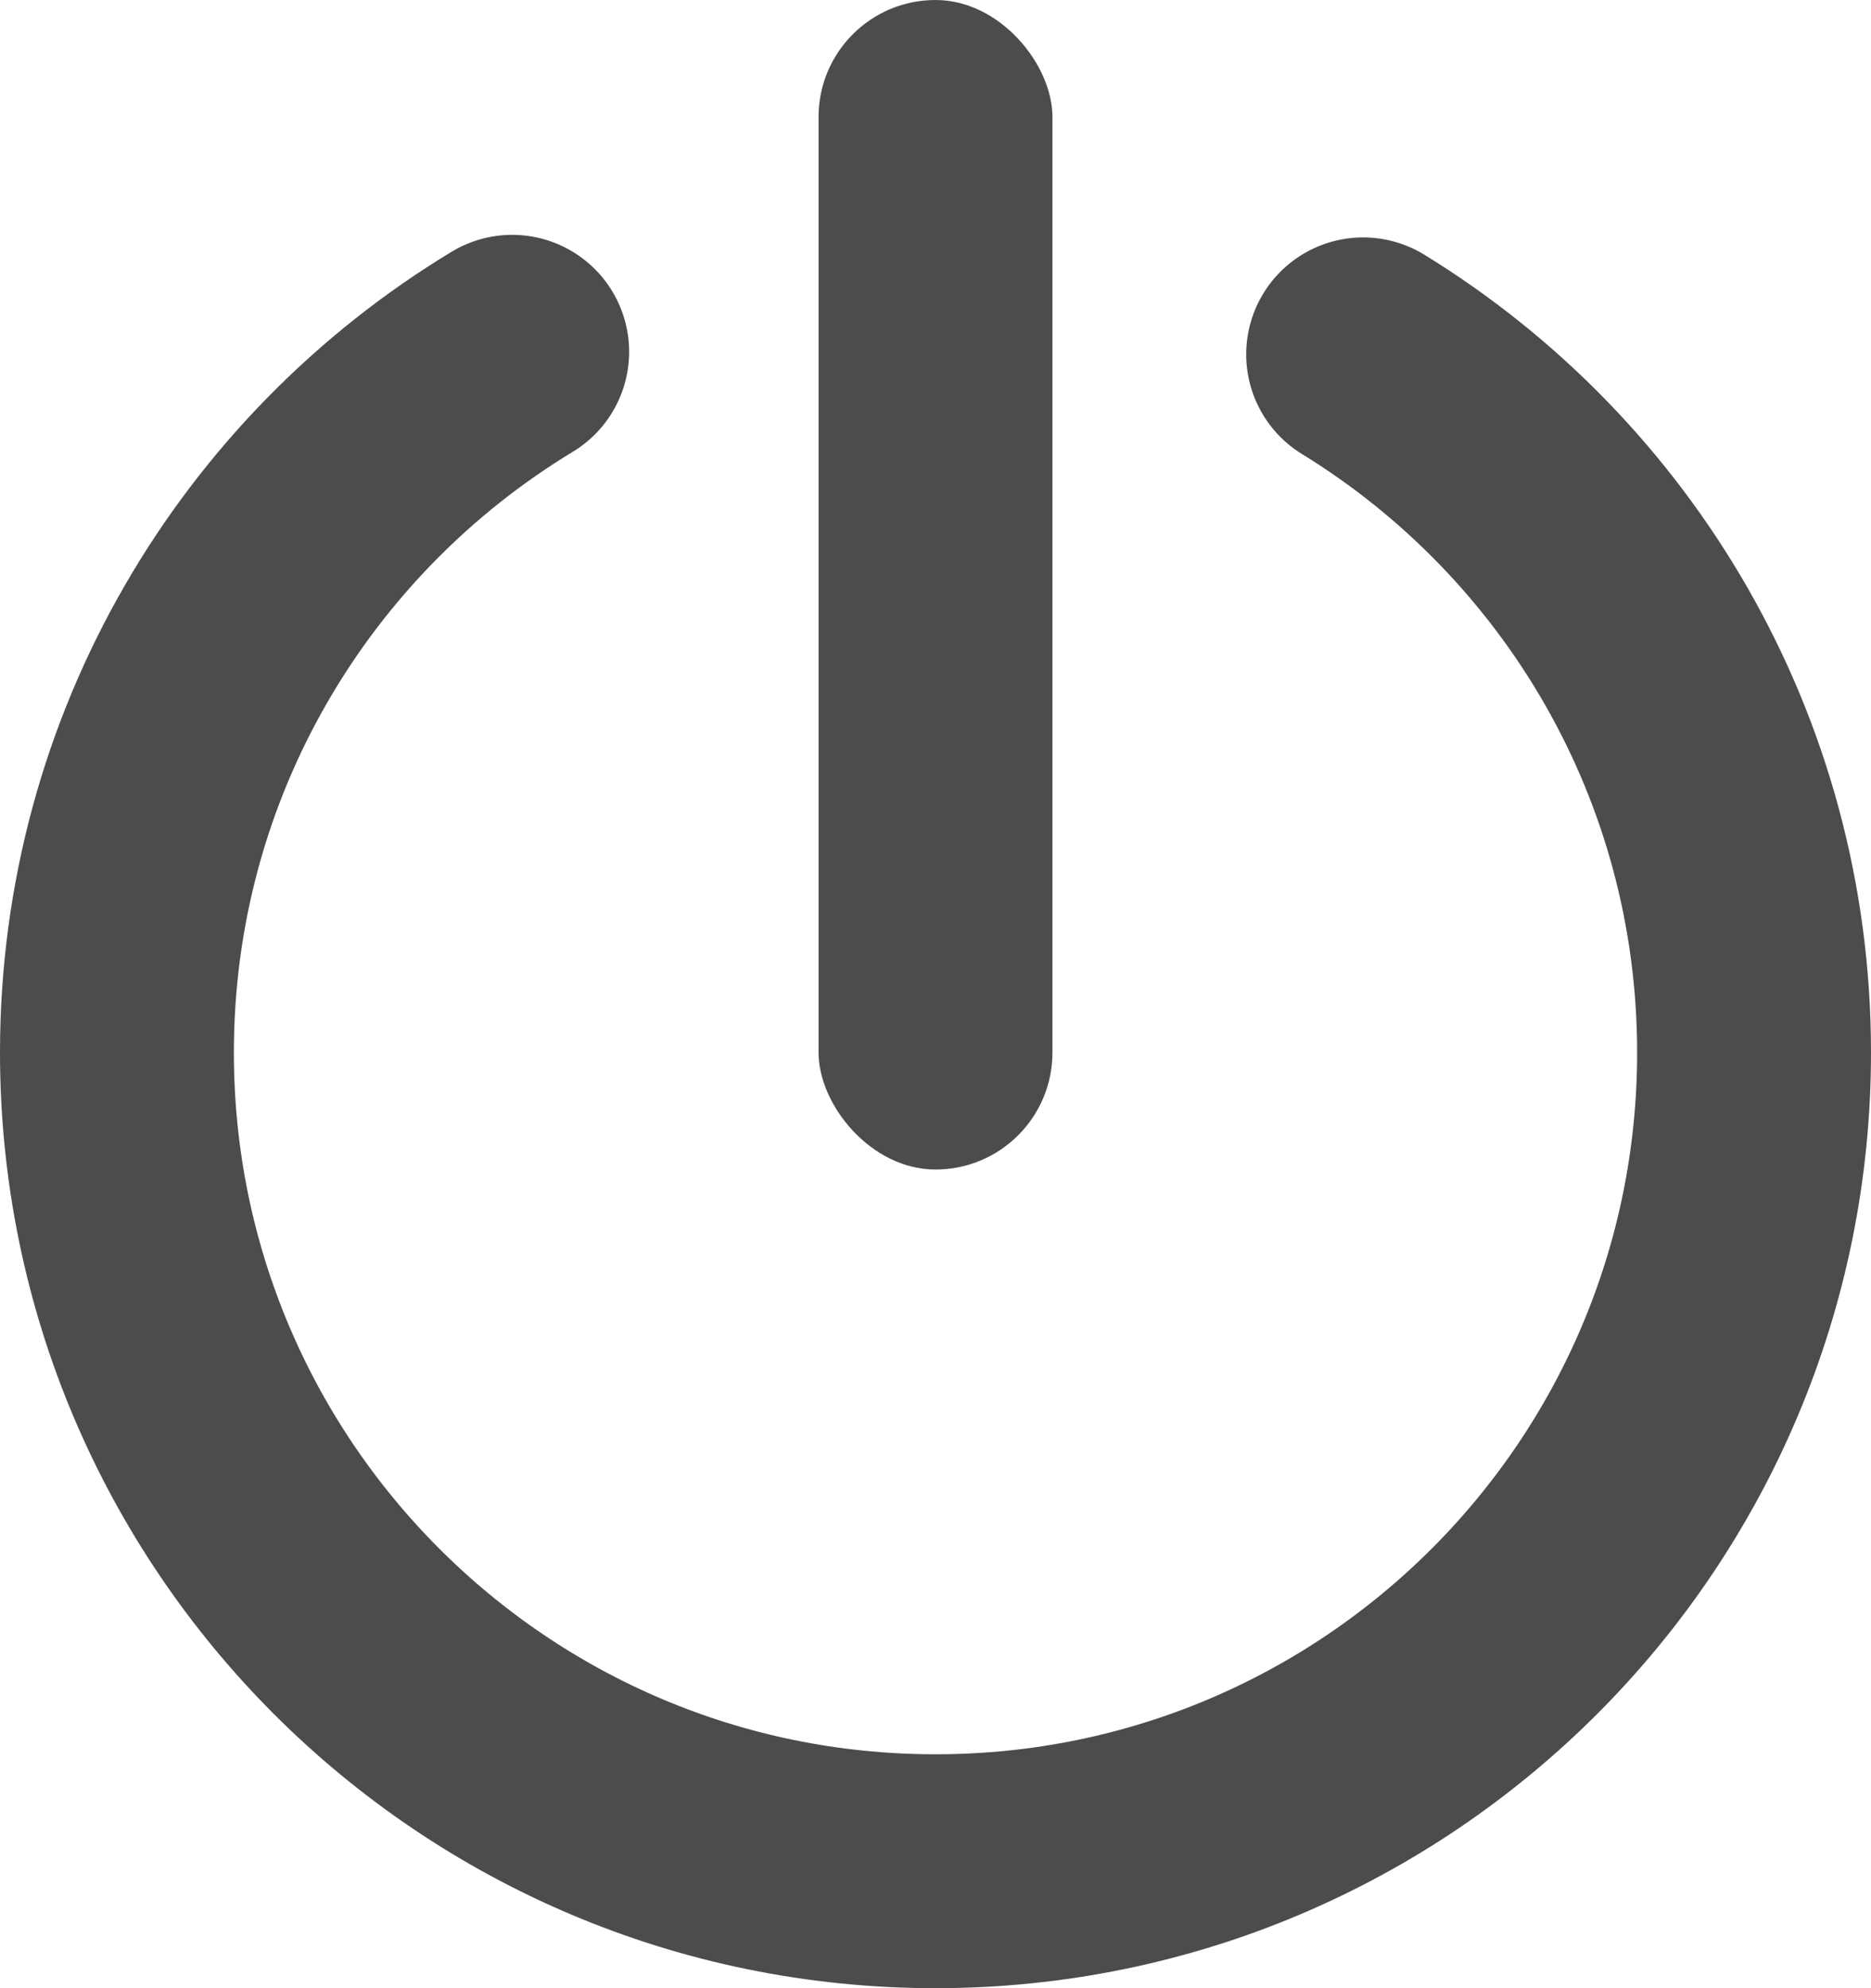 <?xml version="1.0" encoding="UTF-8"?>
<svg width="16px" height="17px" viewBox="0 0 16 17" version="1.1" xmlns="http://www.w3.org/2000/svg" xmlns:xlink="http://www.w3.org/1999/xlink">
    <!-- Generator: Sketch 52.1 (67048) - http://www.bohemiancoding.com/sketch -->
    <title>Log Out</title>
    <desc>Created with Sketch.</desc>
    <g id="🍆-Popups-\-Dropdowns\-Element-States" stroke="none" stroke-width="1" fill="none" fill-rule="evenodd">
        <g id="Pichon-\-Topbar" transform="translate(-1225, -1009)">
            <g id="Group-2" transform="translate(1197, 872)">
                <g id="Log-Out" transform="translate(24, 134)">
                    <rect id="Rectangle-6" fill="#4C4C4C" x="11" y="3" width="2" height="10" rx="1"></rect>
                    <path d="M8.38,6.008 C6.354,7.234 5,9.459 5,12 C5,15.866 8.134,19 12,19 C15.866,19 19,15.866 19,12 C19,9.474 17.662,7.261 15.657,6.03" id="Oval-3" stroke="#4C4C4C" stroke-width="2" stroke-linecap="round"></path>
                </g>
            </g>
        </g>
    </g>
</svg>